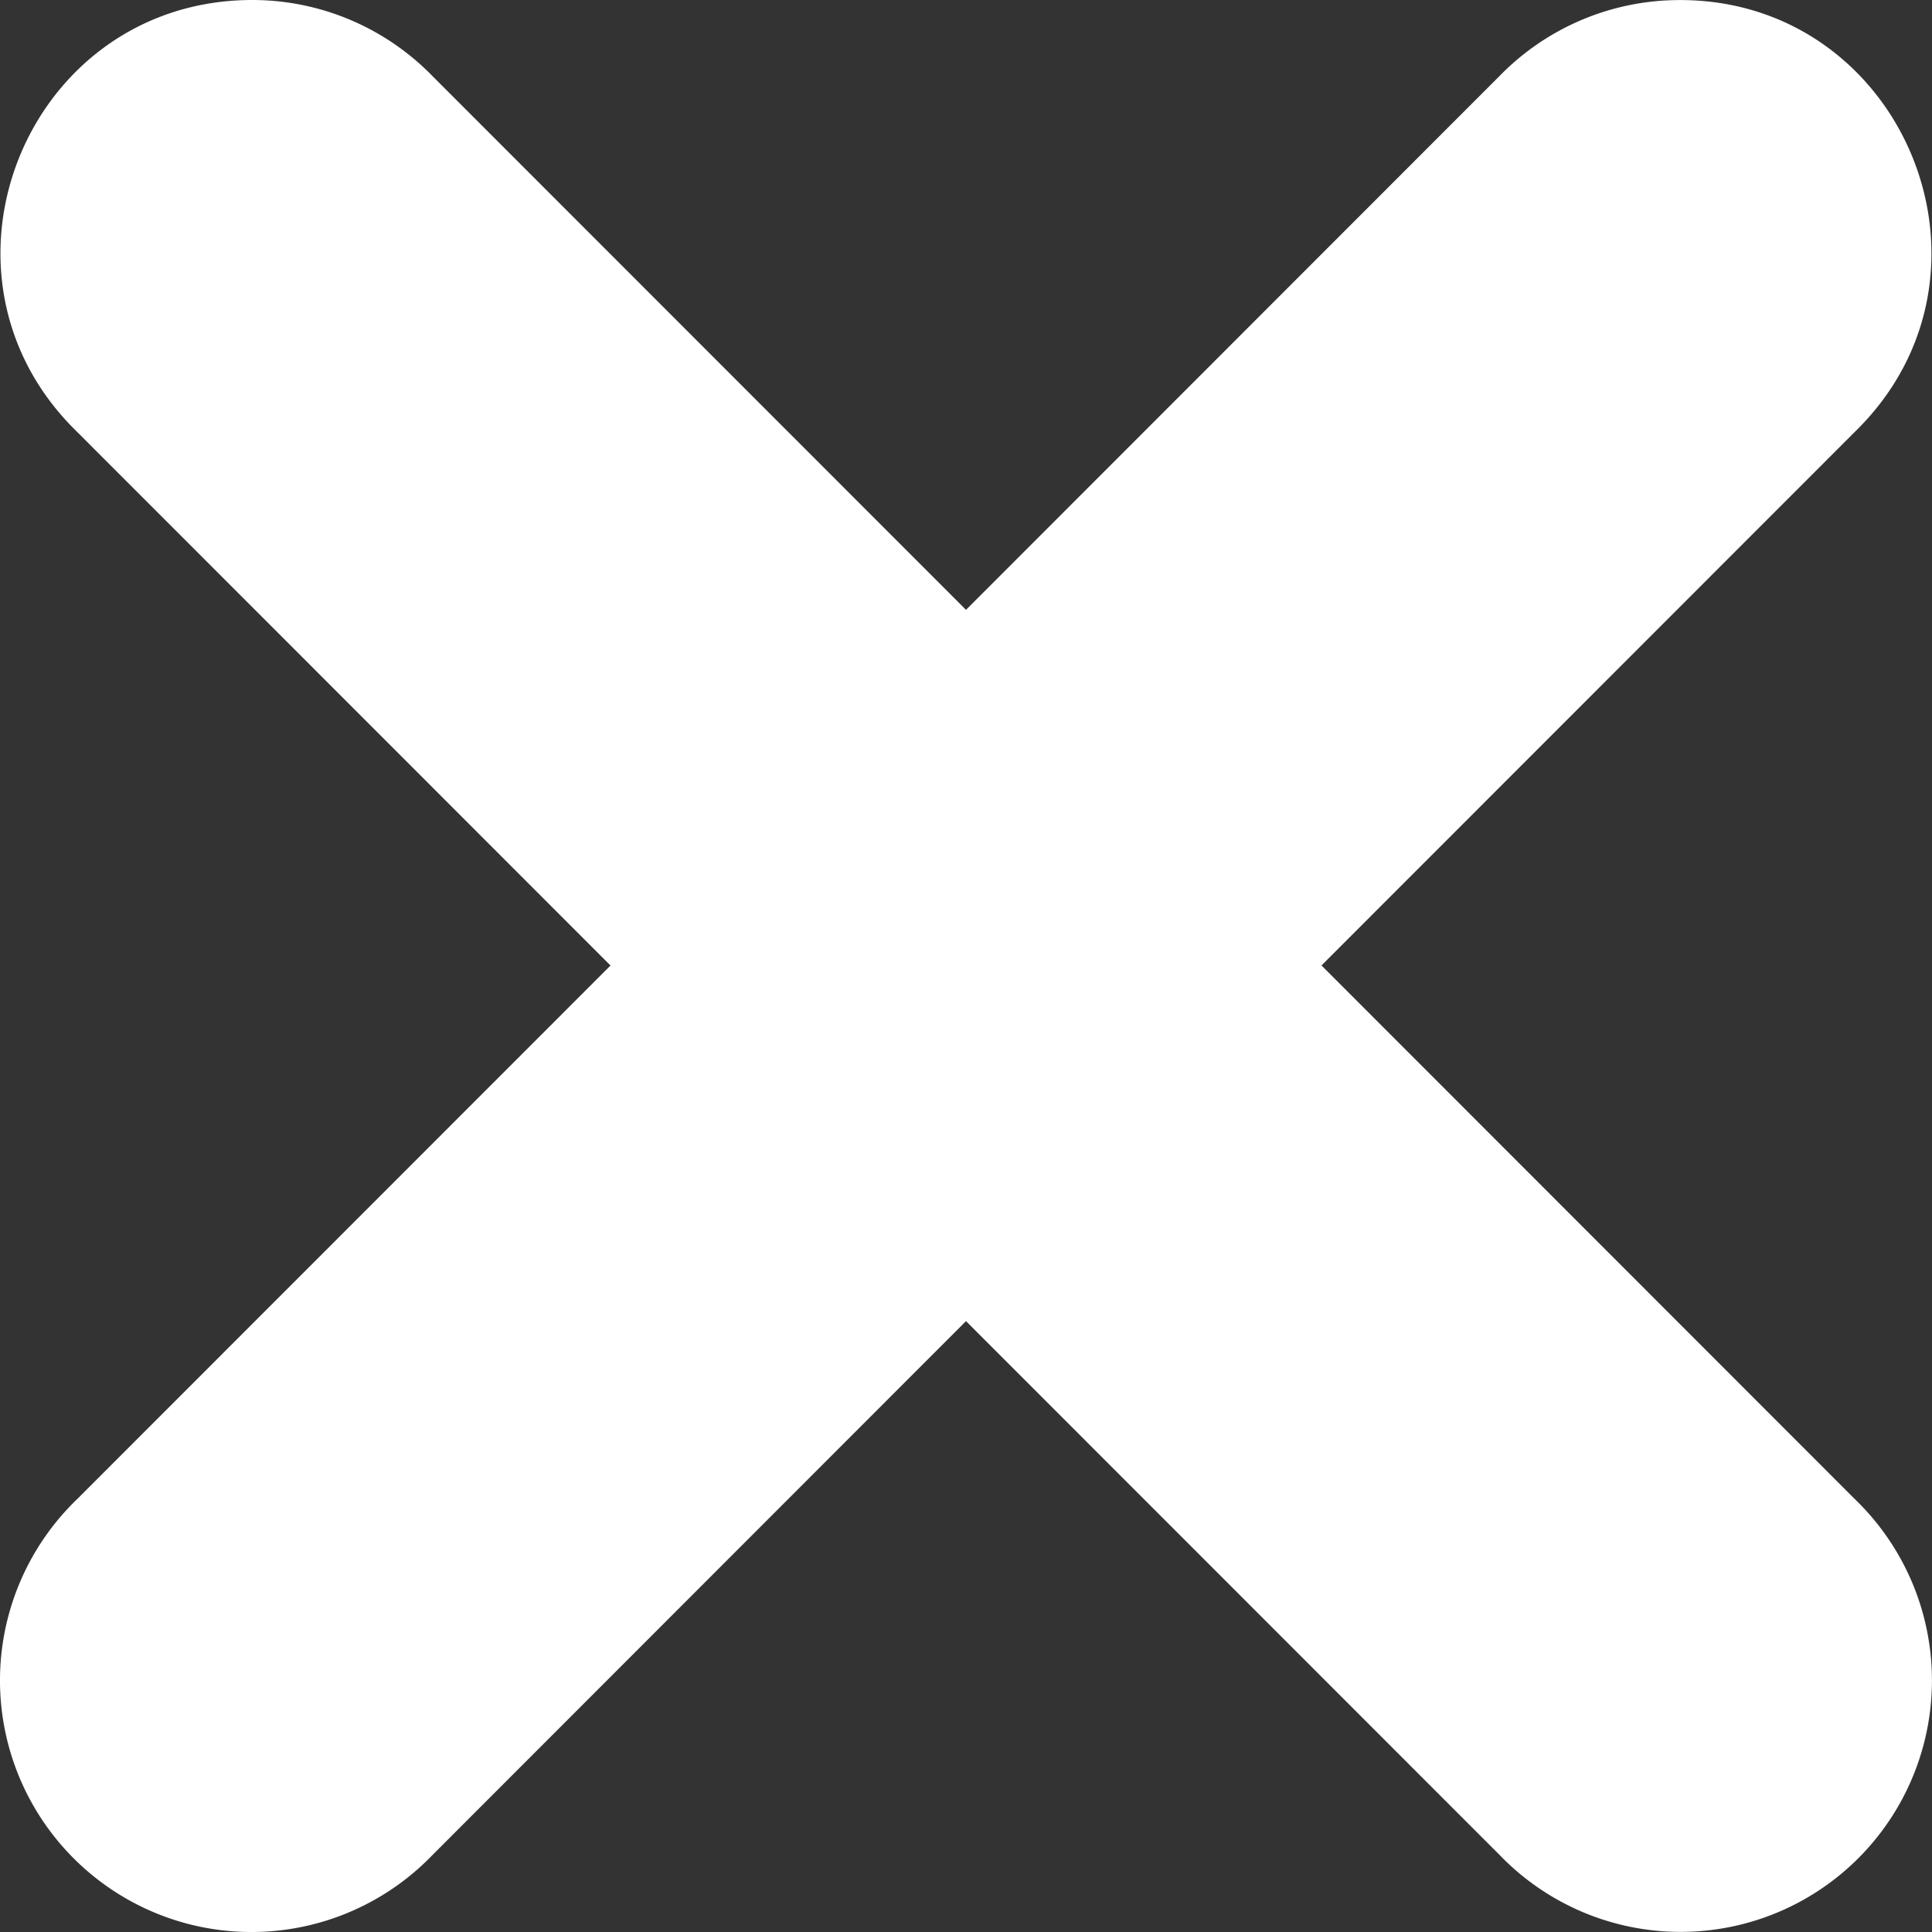 <svg xmlns="http://www.w3.org/2000/svg" viewBox="0 0 32 32" width="32" height="32"><rect x="0" y="0" width="32" height="32" fill="#333333" stroke="none"/><path style="line-height:normal;font-variant-ligatures:normal;font-variant-position:normal;font-variant-caps:normal;font-variant-numeric:normal;font-variant-alternates:normal;font-feature-settings:normal;text-indent:0;text-align:start;text-decoration-line:none;text-decoration-style:solid;text-decoration-color:#000;text-transform:none;text-orientation:mixed;shape-padding:0;isolation:auto;mix-blend-mode:normal" d="M4.18 0C.44 0-1.404 4.55 1.28 7.156l8.832 8.836-8.832 8.836a4.168 4.168 0 0 0-.06 5.952 4.163 4.163 0 0 0 5.948-.06L16 21.882l8.832 8.836a4.163 4.163 0 0 0 5.948.06 4.168 4.168 0 0 0-.06-5.95l-8.832-8.837 8.832-8.836c2.723-2.649.771-7.264-3.025-7.152a4.163 4.163 0 0 0-2.863 1.261L16 10.101 7.168 1.265A4.163 4.163 0 0 0 4.18 0z" color="#000" font-weight="400" font-family="sans-serif" white-space="normal" overflow="visible" fill="#fff" stroke-width="3.128"/></svg>